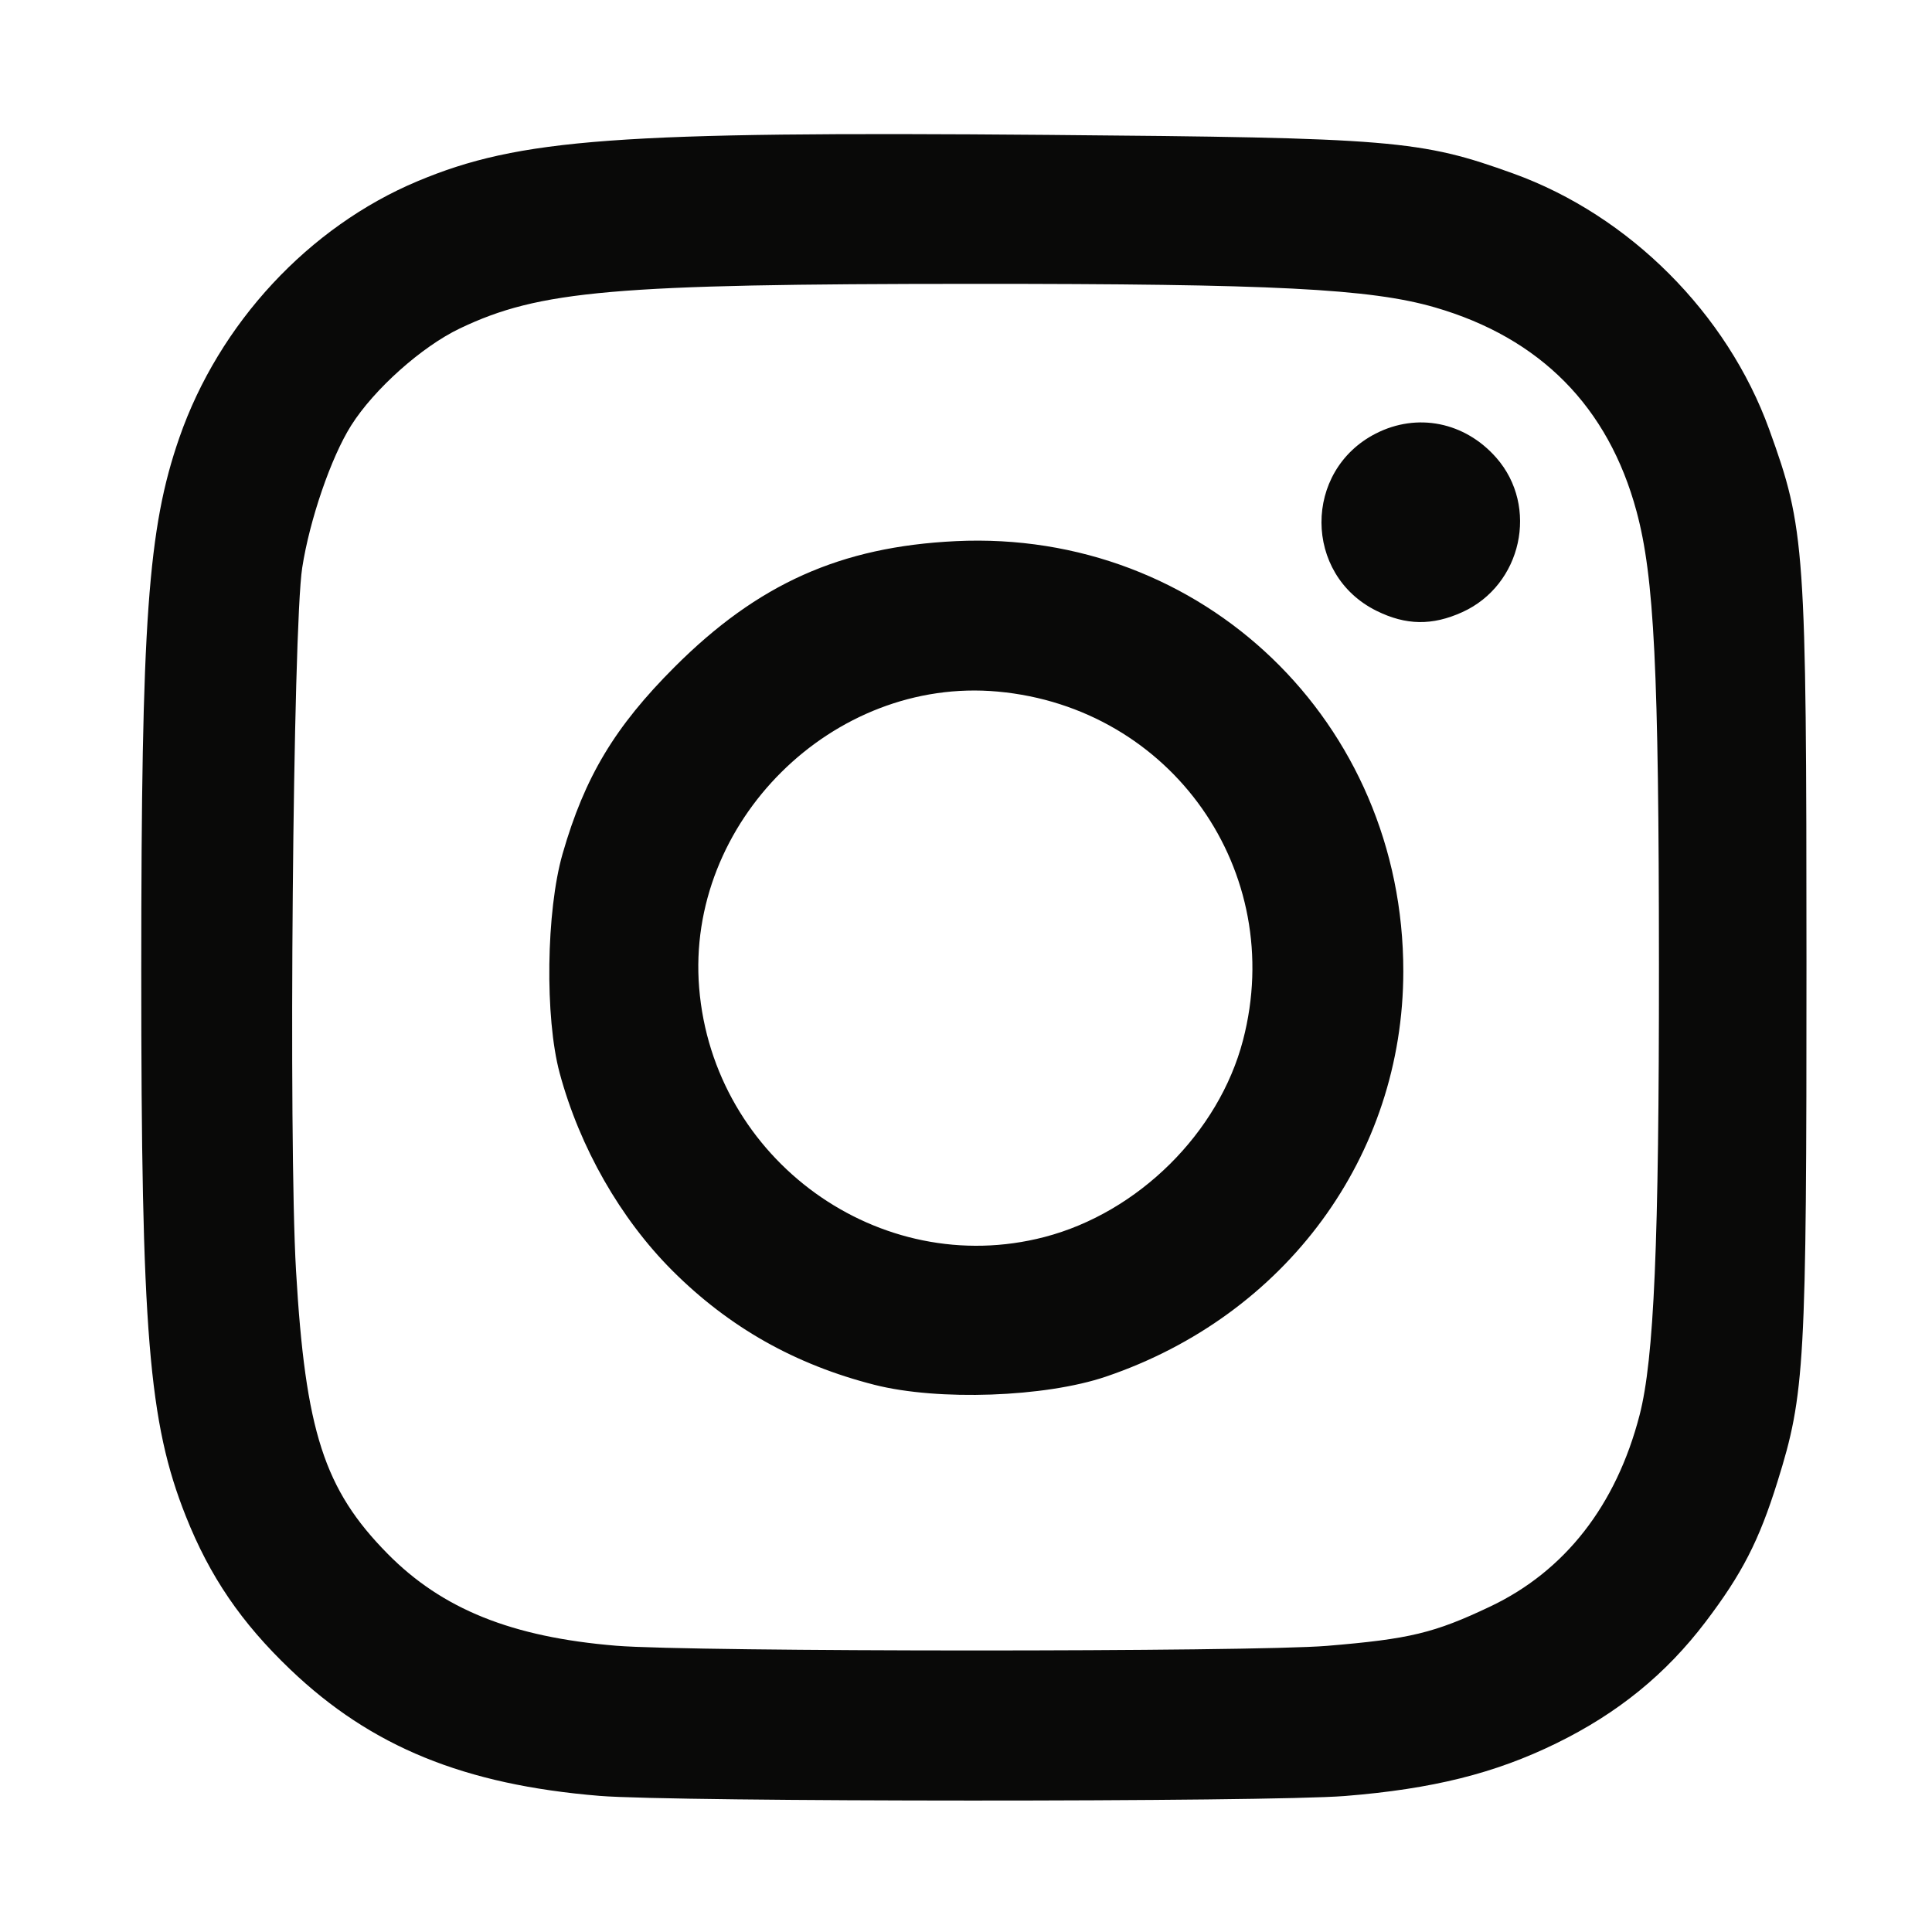 <?xml version="1.0" encoding="UTF-8" standalone="no"?>
<!DOCTYPE svg PUBLIC "-//W3C//DTD SVG 1.1//EN" "http://www.w3.org/Graphics/SVG/1.1/DTD/svg11.dtd">
<svg width="100%" height="100%" viewBox="0 0 256 256" version="1.1" xmlns="http://www.w3.org/2000/svg" xmlns:xlink="http://www.w3.org/1999/xlink" xml:space="preserve" xmlns:serif="http://www.serif.com/" style="fill-rule:evenodd;clip-rule:evenodd;stroke-linejoin:round;stroke-miterlimit:2;">
    <g transform="matrix(1,0,0,1,-729,0)">
        <g id="instagram" transform="matrix(0.23,0,0,0.313,202.447,-1.68798e-13)">
            <rect x="2293.27" y="0" width="1114.69" height="818.987" style="fill:none;"/>
            <g id="Instagram" transform="matrix(7.585,0,0,5.573,-641.085,767.761)">
                <g id="Instagram1" serif:id="Instagram">
                    <path id="Instagram2" serif:id="Instagram" d="M431.879,-1.346C421.604,-2.192 414.536,-5.08 408.4,-10.943C404.672,-14.504 402.277,-18.018 400.462,-22.588C397.633,-29.708 397.073,-36.568 397.077,-64.059C397.08,-90.661 397.577,-97.624 399.966,-104.506C402.982,-113.195 409.803,-120.54 418.072,-124.003C425.805,-127.242 433.276,-127.791 465.903,-127.518C492.161,-127.299 494.247,-127.126 501.295,-124.58C510.102,-121.398 517.541,-113.954 520.731,-105.129C523.457,-97.59 523.55,-96.251 523.556,-64.693C523.561,-34.034 523.442,-31.896 521.35,-25.199C519.953,-20.724 518.667,-18.22 515.894,-14.565C512.881,-10.595 509.237,-7.629 504.553,-5.336C499.886,-3.05 495.143,-1.868 488.502,-1.336C482.662,-0.868 437.589,-0.876 431.879,-1.346L431.879,-1.346ZM487.139,-12.741C493.416,-13.261 495.28,-13.71 499.528,-15.725C505.208,-18.419 509.104,-23.411 510.879,-30.267C511.982,-34.532 512.36,-43.315 512.351,-64.482C512.342,-86.901 511.994,-93.935 510.648,-98.924C508.504,-106.868 503.333,-112.097 495.328,-114.416C490.431,-115.834 483.056,-116.209 460.201,-116.202C432.951,-116.193 427.327,-115.704 421.271,-112.813C418.382,-111.434 414.754,-108.194 413.017,-105.441C411.497,-103.033 409.867,-98.293 409.301,-94.636C408.596,-90.083 408.253,-51.16 408.831,-41.25C409.542,-29.039 410.969,-24.626 415.782,-19.742C419.932,-15.531 425.218,-13.404 433.154,-12.75C438.903,-12.276 481.448,-12.269 487.139,-12.741L487.139,-12.741ZM452.775,-32.568C446.742,-34.102 441.721,-36.939 437.416,-41.244C433.468,-45.192 430.382,-50.601 428.858,-56.245C427.722,-60.456 427.828,-68.556 429.078,-72.906C430.754,-78.741 433.039,-82.553 437.584,-87.098C443.905,-93.419 450.195,-96.235 458.934,-96.657C477.698,-97.562 492.949,-82.902 492.934,-63.972C492.923,-49.964 484.015,-37.828 470.339,-33.19C465.723,-31.625 457.614,-31.338 452.775,-32.568ZM465.677,-43.798C472.803,-45.654 478.924,-51.721 480.758,-58.745C484.104,-71.563 475.338,-84.025 462.129,-85.23C449.594,-86.373 438.428,-75.292 439.451,-62.726C440.515,-49.657 453.154,-40.536 465.677,-43.798ZM490.896,-91.366C485.348,-94.112 485.32,-102.012 490.848,-104.833C493.995,-106.438 497.611,-105.711 499.998,-102.992C503.251,-99.287 501.94,-93.319 497.421,-91.267C495.131,-90.227 493.135,-90.257 490.896,-91.366L490.896,-91.366Z" style="fill:rgb(9,9,8);fill-rule:nonzero;"/>
                </g>
            </g>
        </g>
    </g>
</svg>
